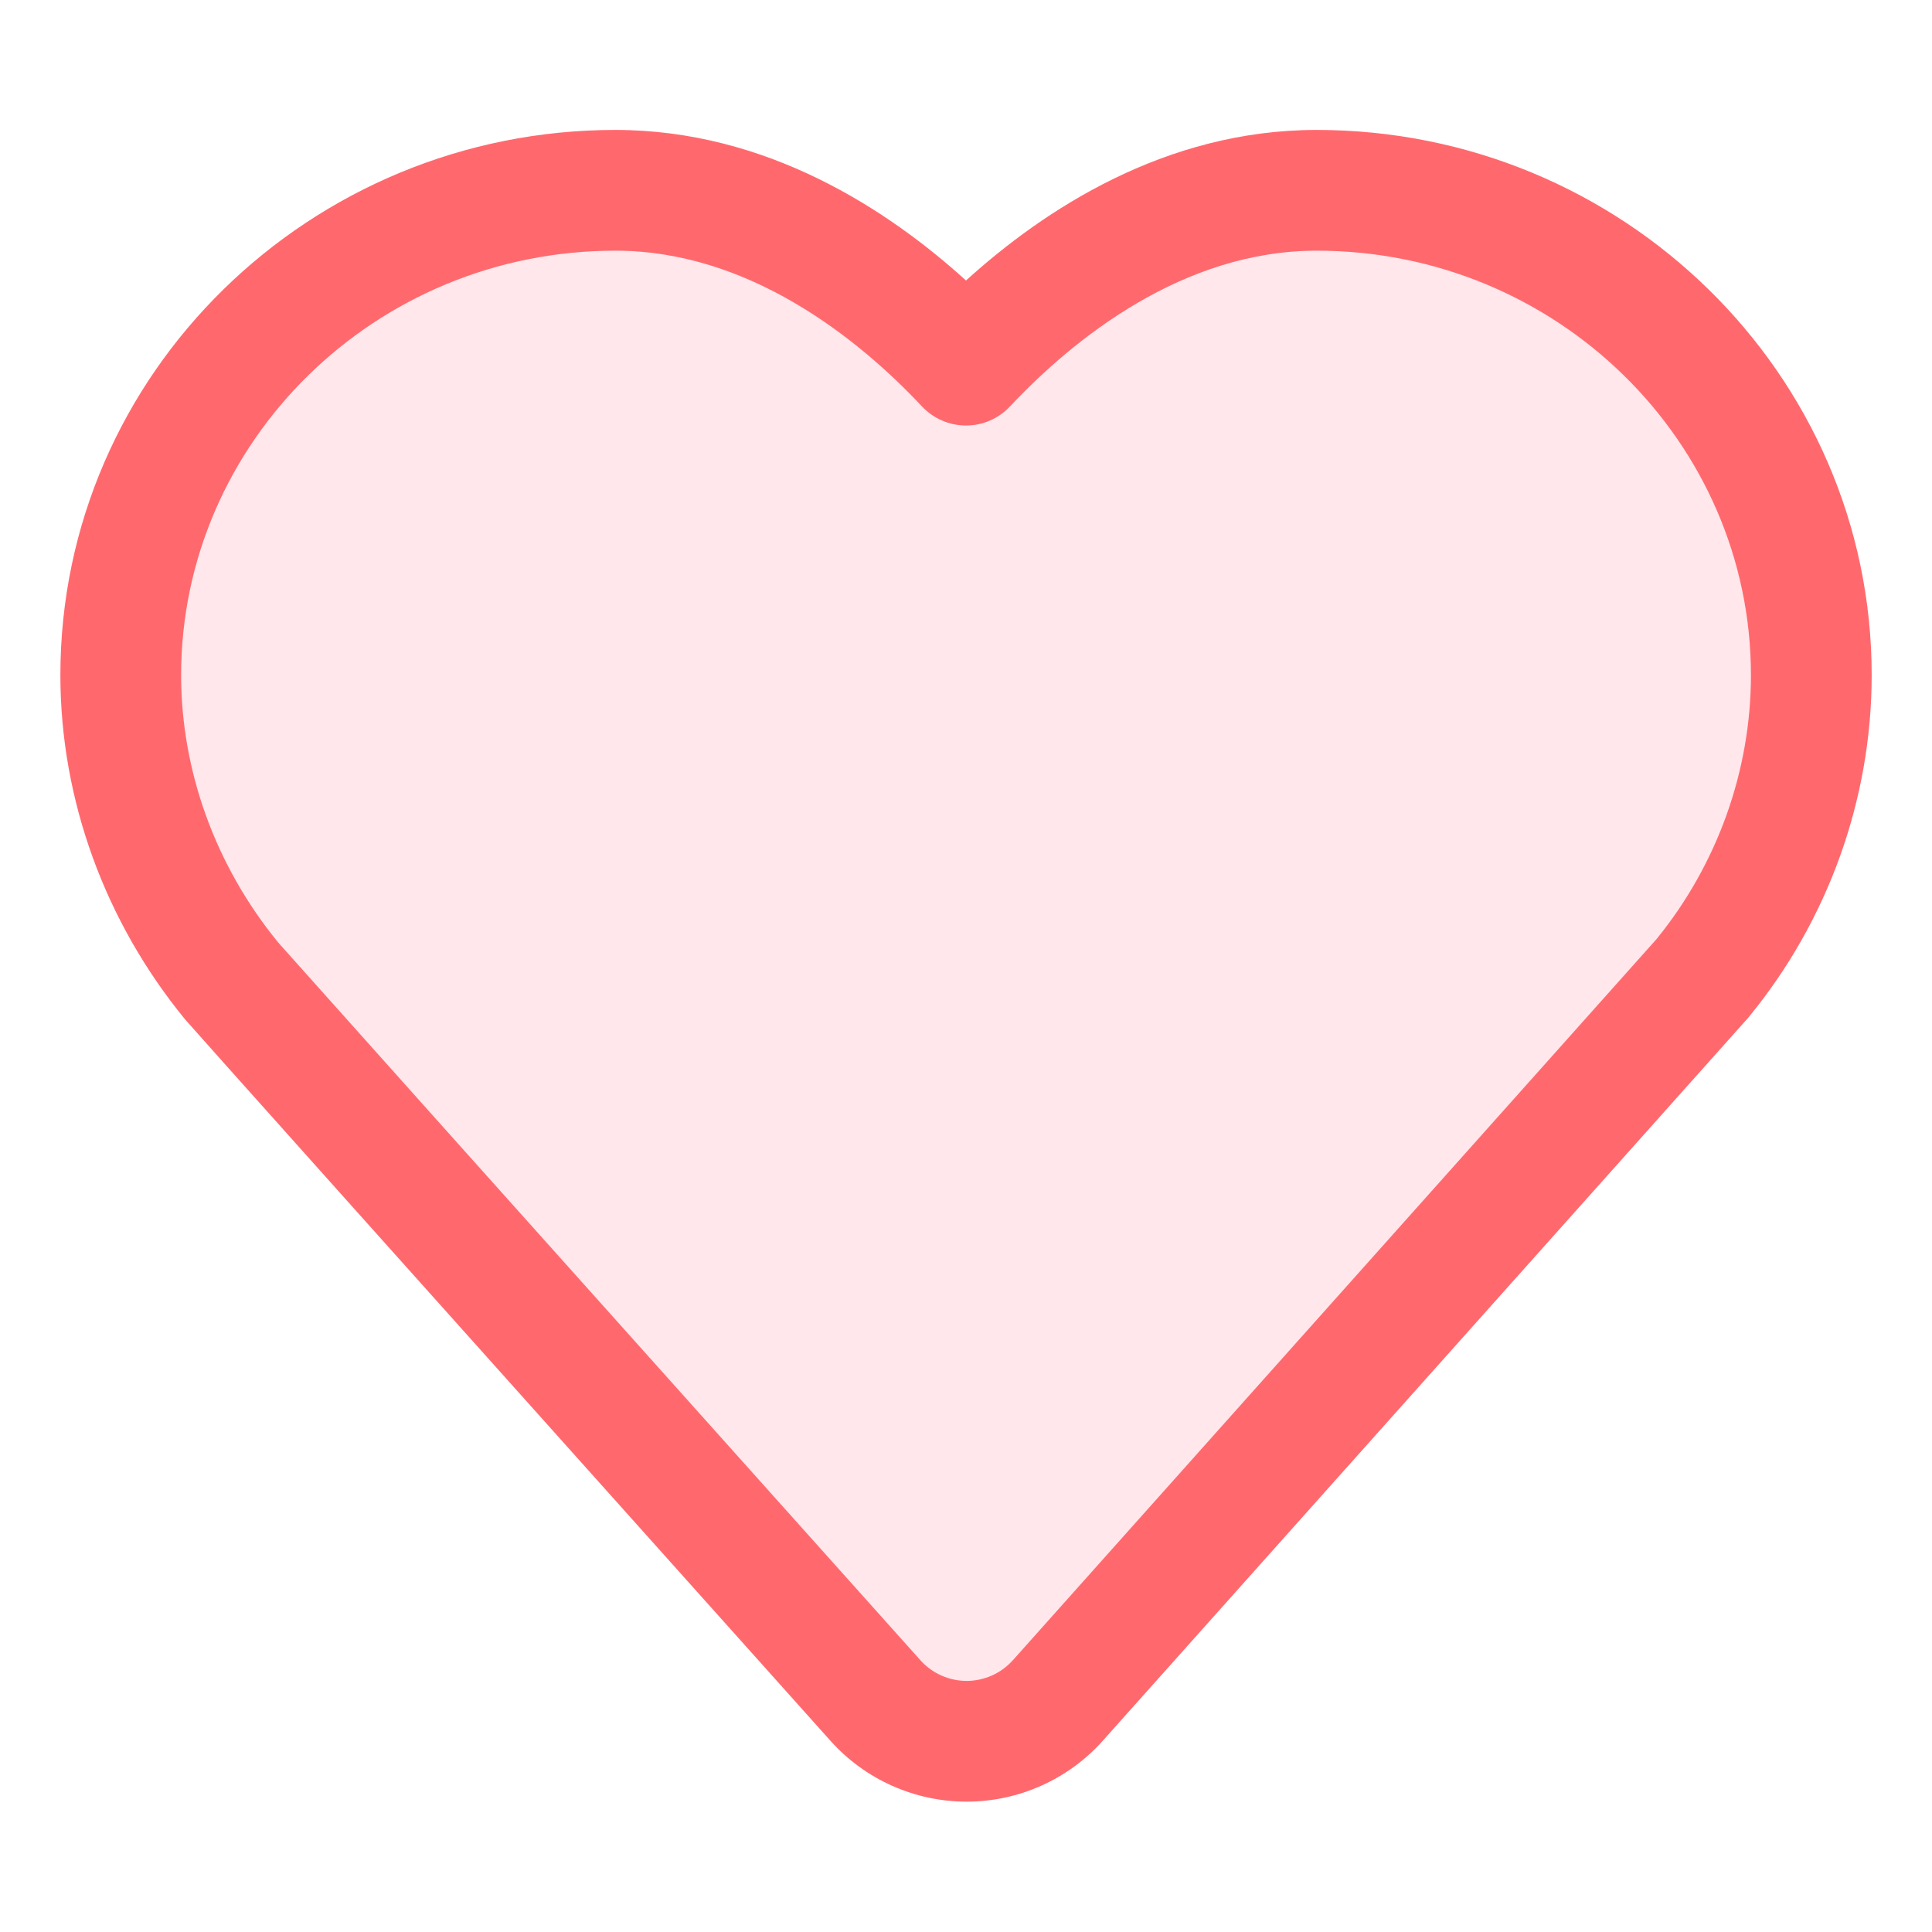 <svg width="32" height="32" viewBox="0 0 32 32" fill="none" xmlns="http://www.w3.org/2000/svg">
<path fill-rule="evenodd" clip-rule="evenodd" d="M21.808 3.152C19.172 3.152 17.11 4.865 16 6.048C14.89 4.865 12.828 3.152 10.192 3.152C5.675 3.152 2 6.755 2 11.182C2 13.004 2.652 14.802 3.836 16.247C3.911 16.337 7.5 20.348 14.501 28.168C14.885 28.596 15.436 28.841 16.01 28.841H16.011C16.587 28.841 17.139 28.594 17.521 28.165L28.197 16.206C29.36 14.786 30.001 13.002 30.001 11.182C30.001 6.755 26.326 3.152 21.808 3.152" fill="#FC6681" fill-opacity="0.16"/>
<path fill-rule="evenodd" clip-rule="evenodd" d="M1 11.182C1 6.183 5.142 2.152 10.192 2.152C12.709 2.152 14.719 3.484 16 4.646C17.281 3.484 19.291 2.152 21.808 2.152C26.859 2.152 31.001 6.184 31.001 11.182C31.001 13.235 30.279 15.243 28.97 16.84C28.962 16.851 28.952 16.861 28.943 16.872L18.267 28.831L18.267 28.831C17.695 29.472 16.873 29.841 16.011 29.841H16.01C15.151 29.841 14.33 29.475 13.757 28.835L13.756 28.834C6.77 21.032 3.158 16.995 3.067 16.886L3.063 16.881L3.063 16.881C1.736 15.262 1 13.241 1 11.182ZM10.192 4.152C6.208 4.152 3 7.326 3 11.182C3 12.764 3.566 14.337 4.605 15.607C4.606 15.608 4.614 15.617 4.632 15.638C4.659 15.667 4.704 15.719 4.776 15.799C4.894 15.932 5.068 16.126 5.296 16.381C5.752 16.892 6.426 17.646 7.317 18.642C9.098 20.633 11.745 23.59 15.246 27.5C15.44 27.717 15.72 27.841 16.01 27.841H16.011C16.302 27.841 16.582 27.716 16.775 27.499C16.775 27.499 16.775 27.499 16.776 27.499L27.436 15.556C28.446 14.316 29.001 12.762 29.001 11.182C29.001 7.326 25.793 4.152 21.808 4.152C19.599 4.152 17.787 5.604 16.729 6.732C16.54 6.933 16.276 7.048 16 7.048C15.724 7.048 15.46 6.933 15.271 6.732C14.213 5.604 12.401 4.152 10.192 4.152Z" fill="#FF696E"/>
</svg>
